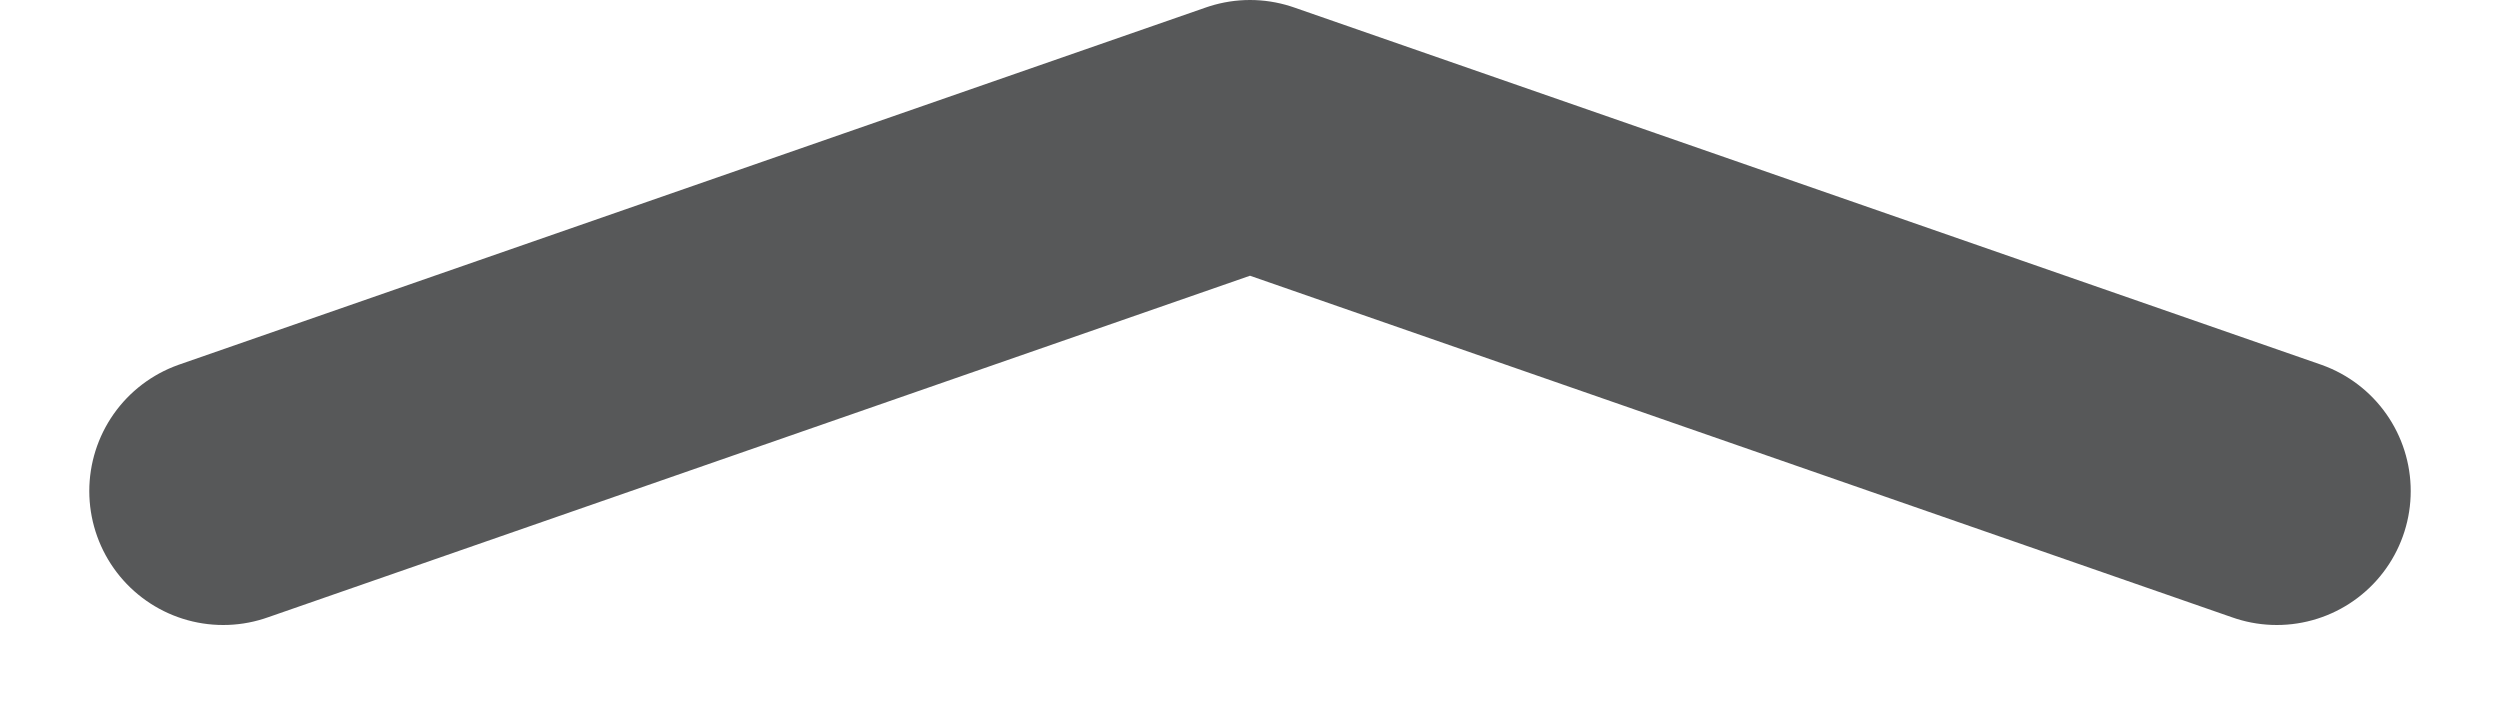 <?xml version="1.0" encoding="utf-8"?>
<!-- Generator: Adobe Illustrator 25.0.0, SVG Export Plug-In . SVG Version: 6.00 Build 0)  -->
<svg version="1.1" id="图层_1" xmlns="http://www.w3.org/2000/svg" xmlns:xlink="http://www.w3.org/1999/xlink" x="0px" y="0px"
	 viewBox="0 0 28 8" style="enable-background:new 0 0 28 8;" xml:space="preserve">
<style type="text/css">
	.st0{opacity:0.75;}
	.st1{fill:none;stroke:#1F2022;stroke-width:3;stroke-linecap:round;stroke-linejoin:round;}
</style>
<g id="展开" class="st0">
	<path id="折叠" class="st1" d="M2.5,5.5l11.5-4c0,0,0,0,0,0l11.5,4"/>
</g>
</svg>
